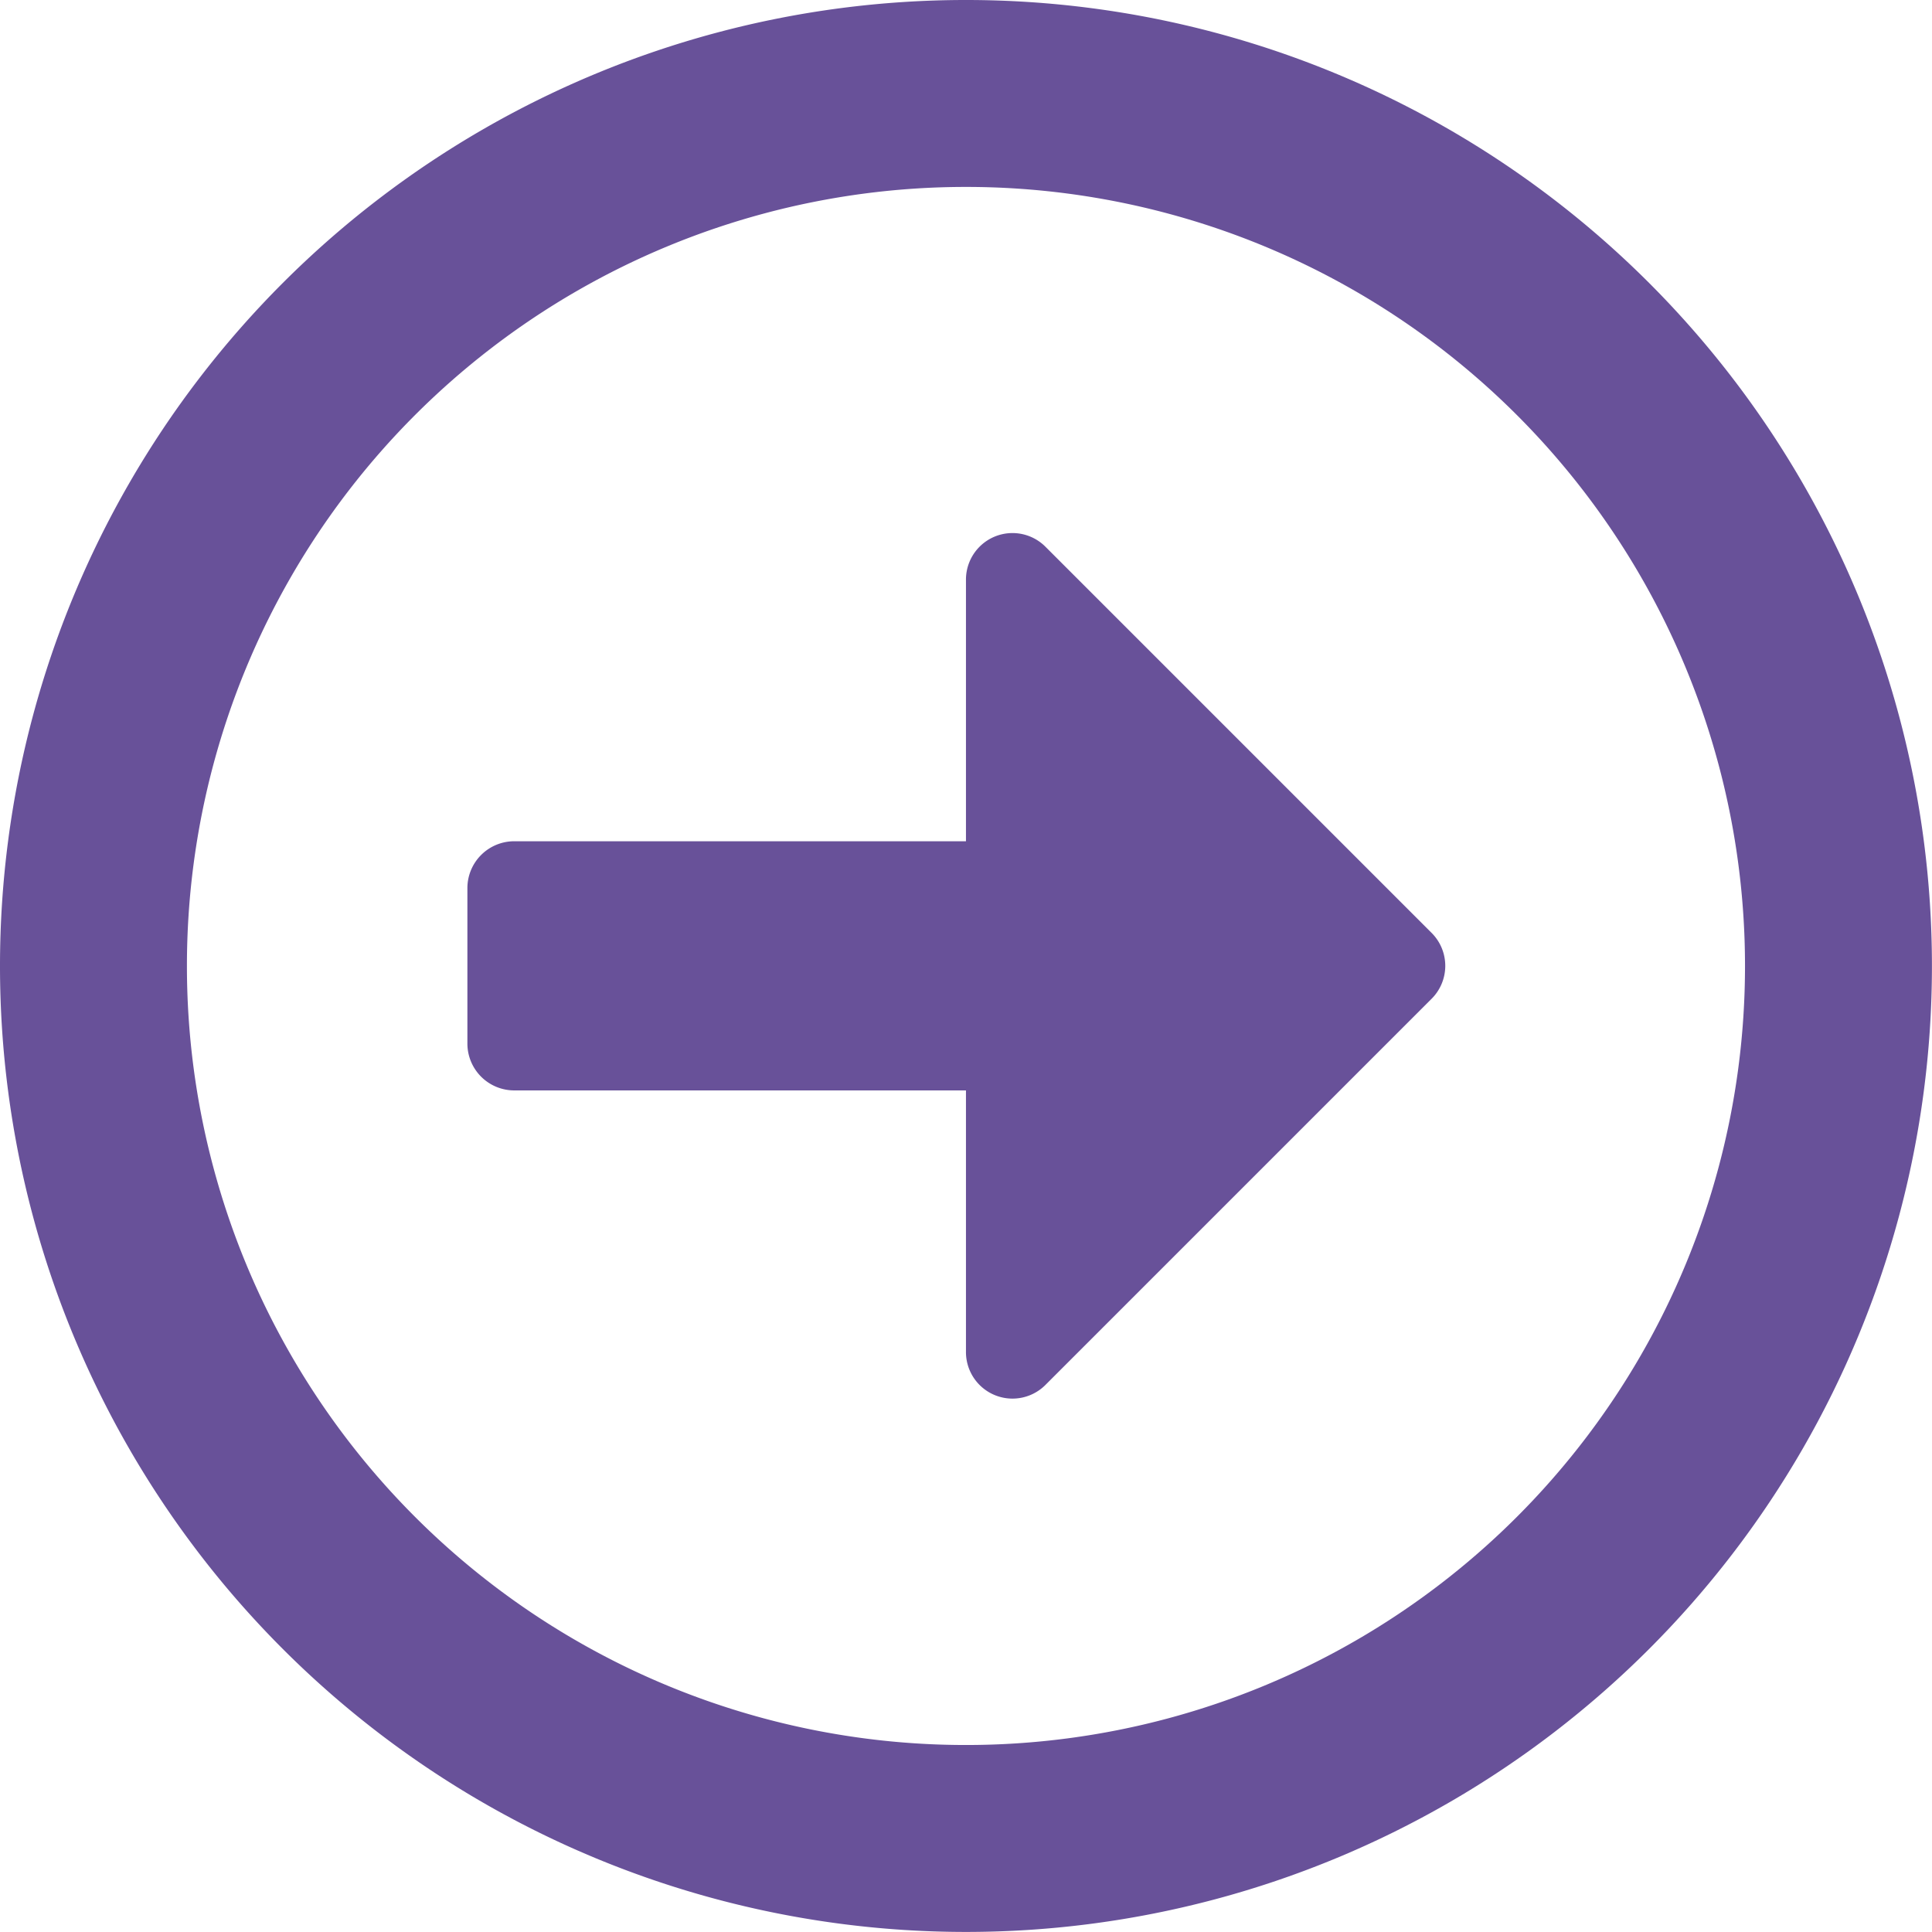 <svg xmlns="http://www.w3.org/2000/svg" width="29.063" height="29.063" viewBox="0 0 29.063 29.063"><path d="M14.531-11.25A14.529,14.529,0,0,0,0-25.781,14.529,14.529,0,0,0-14.531-11.25,14.529,14.529,0,0,0,0,3.281,14.529,14.529,0,0,0,14.531-11.25Zm-26.25,0A11.716,11.716,0,0,1,0-22.969,11.716,11.716,0,0,1,11.719-11.25,11.716,11.716,0,0,1,0,.469,11.716,11.716,0,0,1-11.719-11.25ZM-7.5-10.078a.705.705,0,0,0,.7.7H0v3.926a.7.7,0,0,0,1.2.5l5.8-5.8a.7.7,0,0,0,0-1l-5.8-5.8a.7.7,0,0,0-1.2.5v3.926H-6.8a.705.705,0,0,0-.7.7Z" transform="translate(14.531 25.781)" fill="#685199"/></svg>